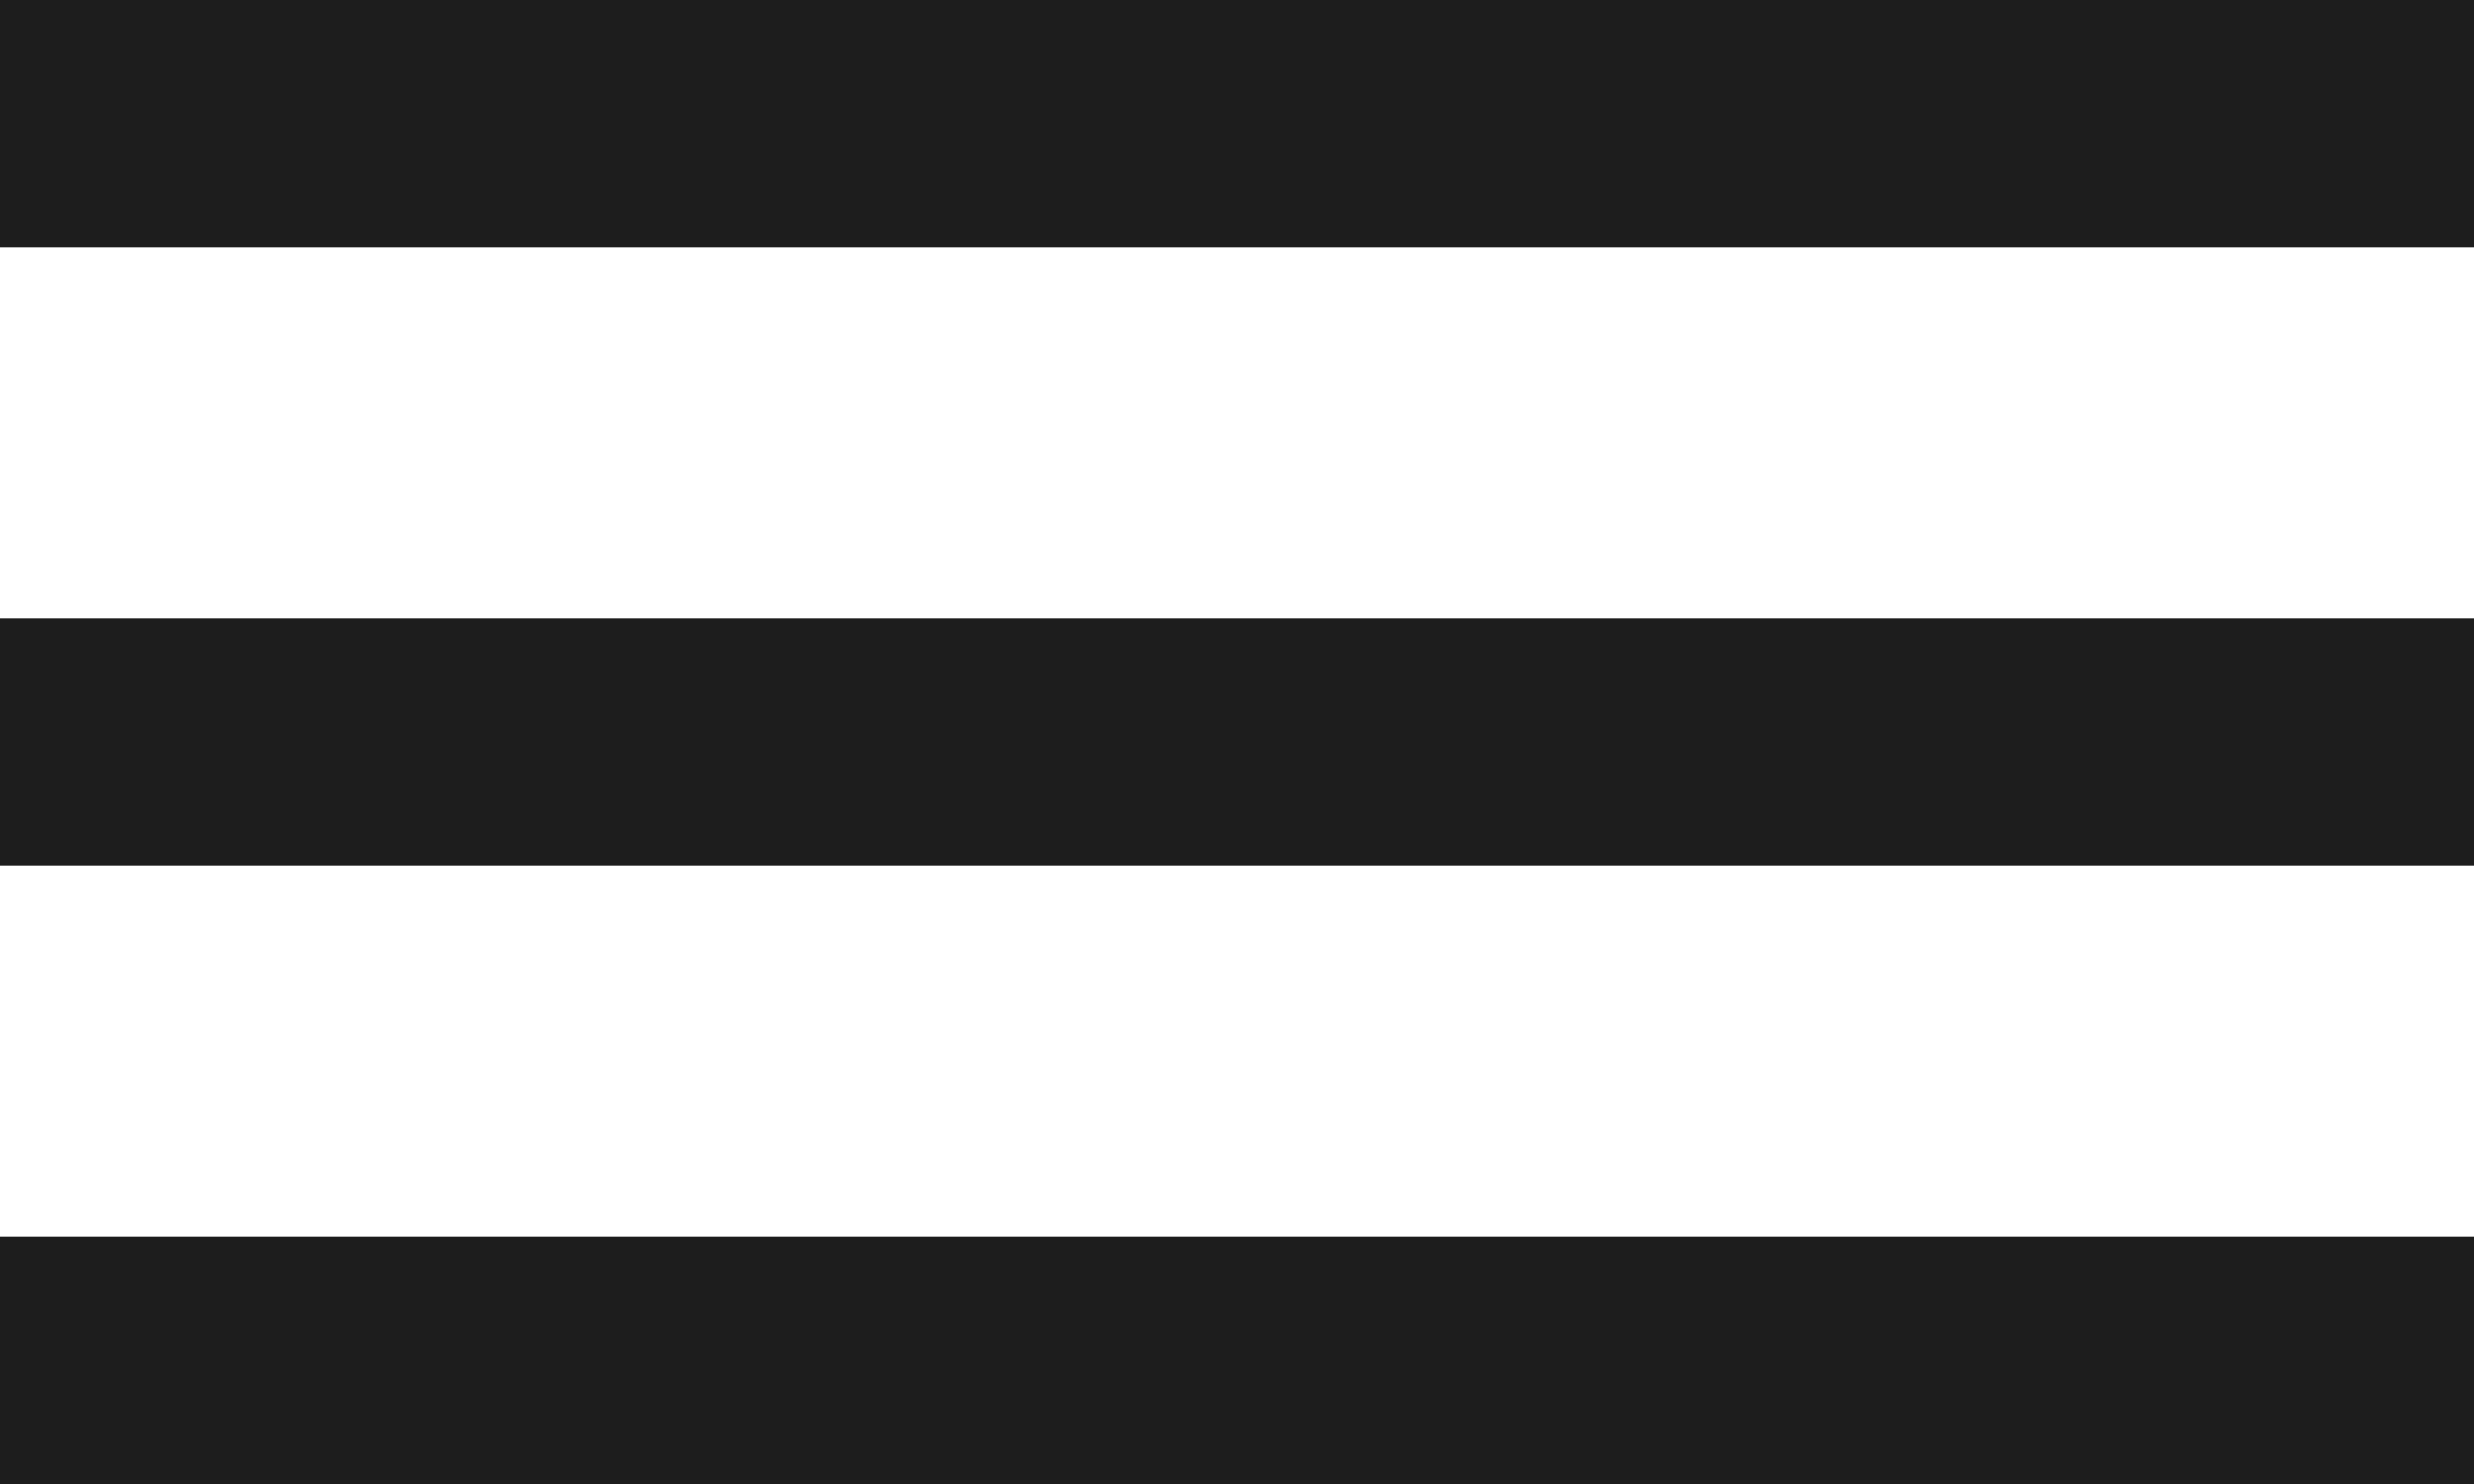 <svg width="20" height="12" viewBox="0 0 20 12" fill="none" xmlns="http://www.w3.org/2000/svg">
<rect width="20" height="2" fill="#1D1D1D"/>
<rect y="5" width="20" height="2" fill="#1D1D1D"/>
<rect y="10" width="20" height="2" fill="#1D1D1D"/>
</svg>
